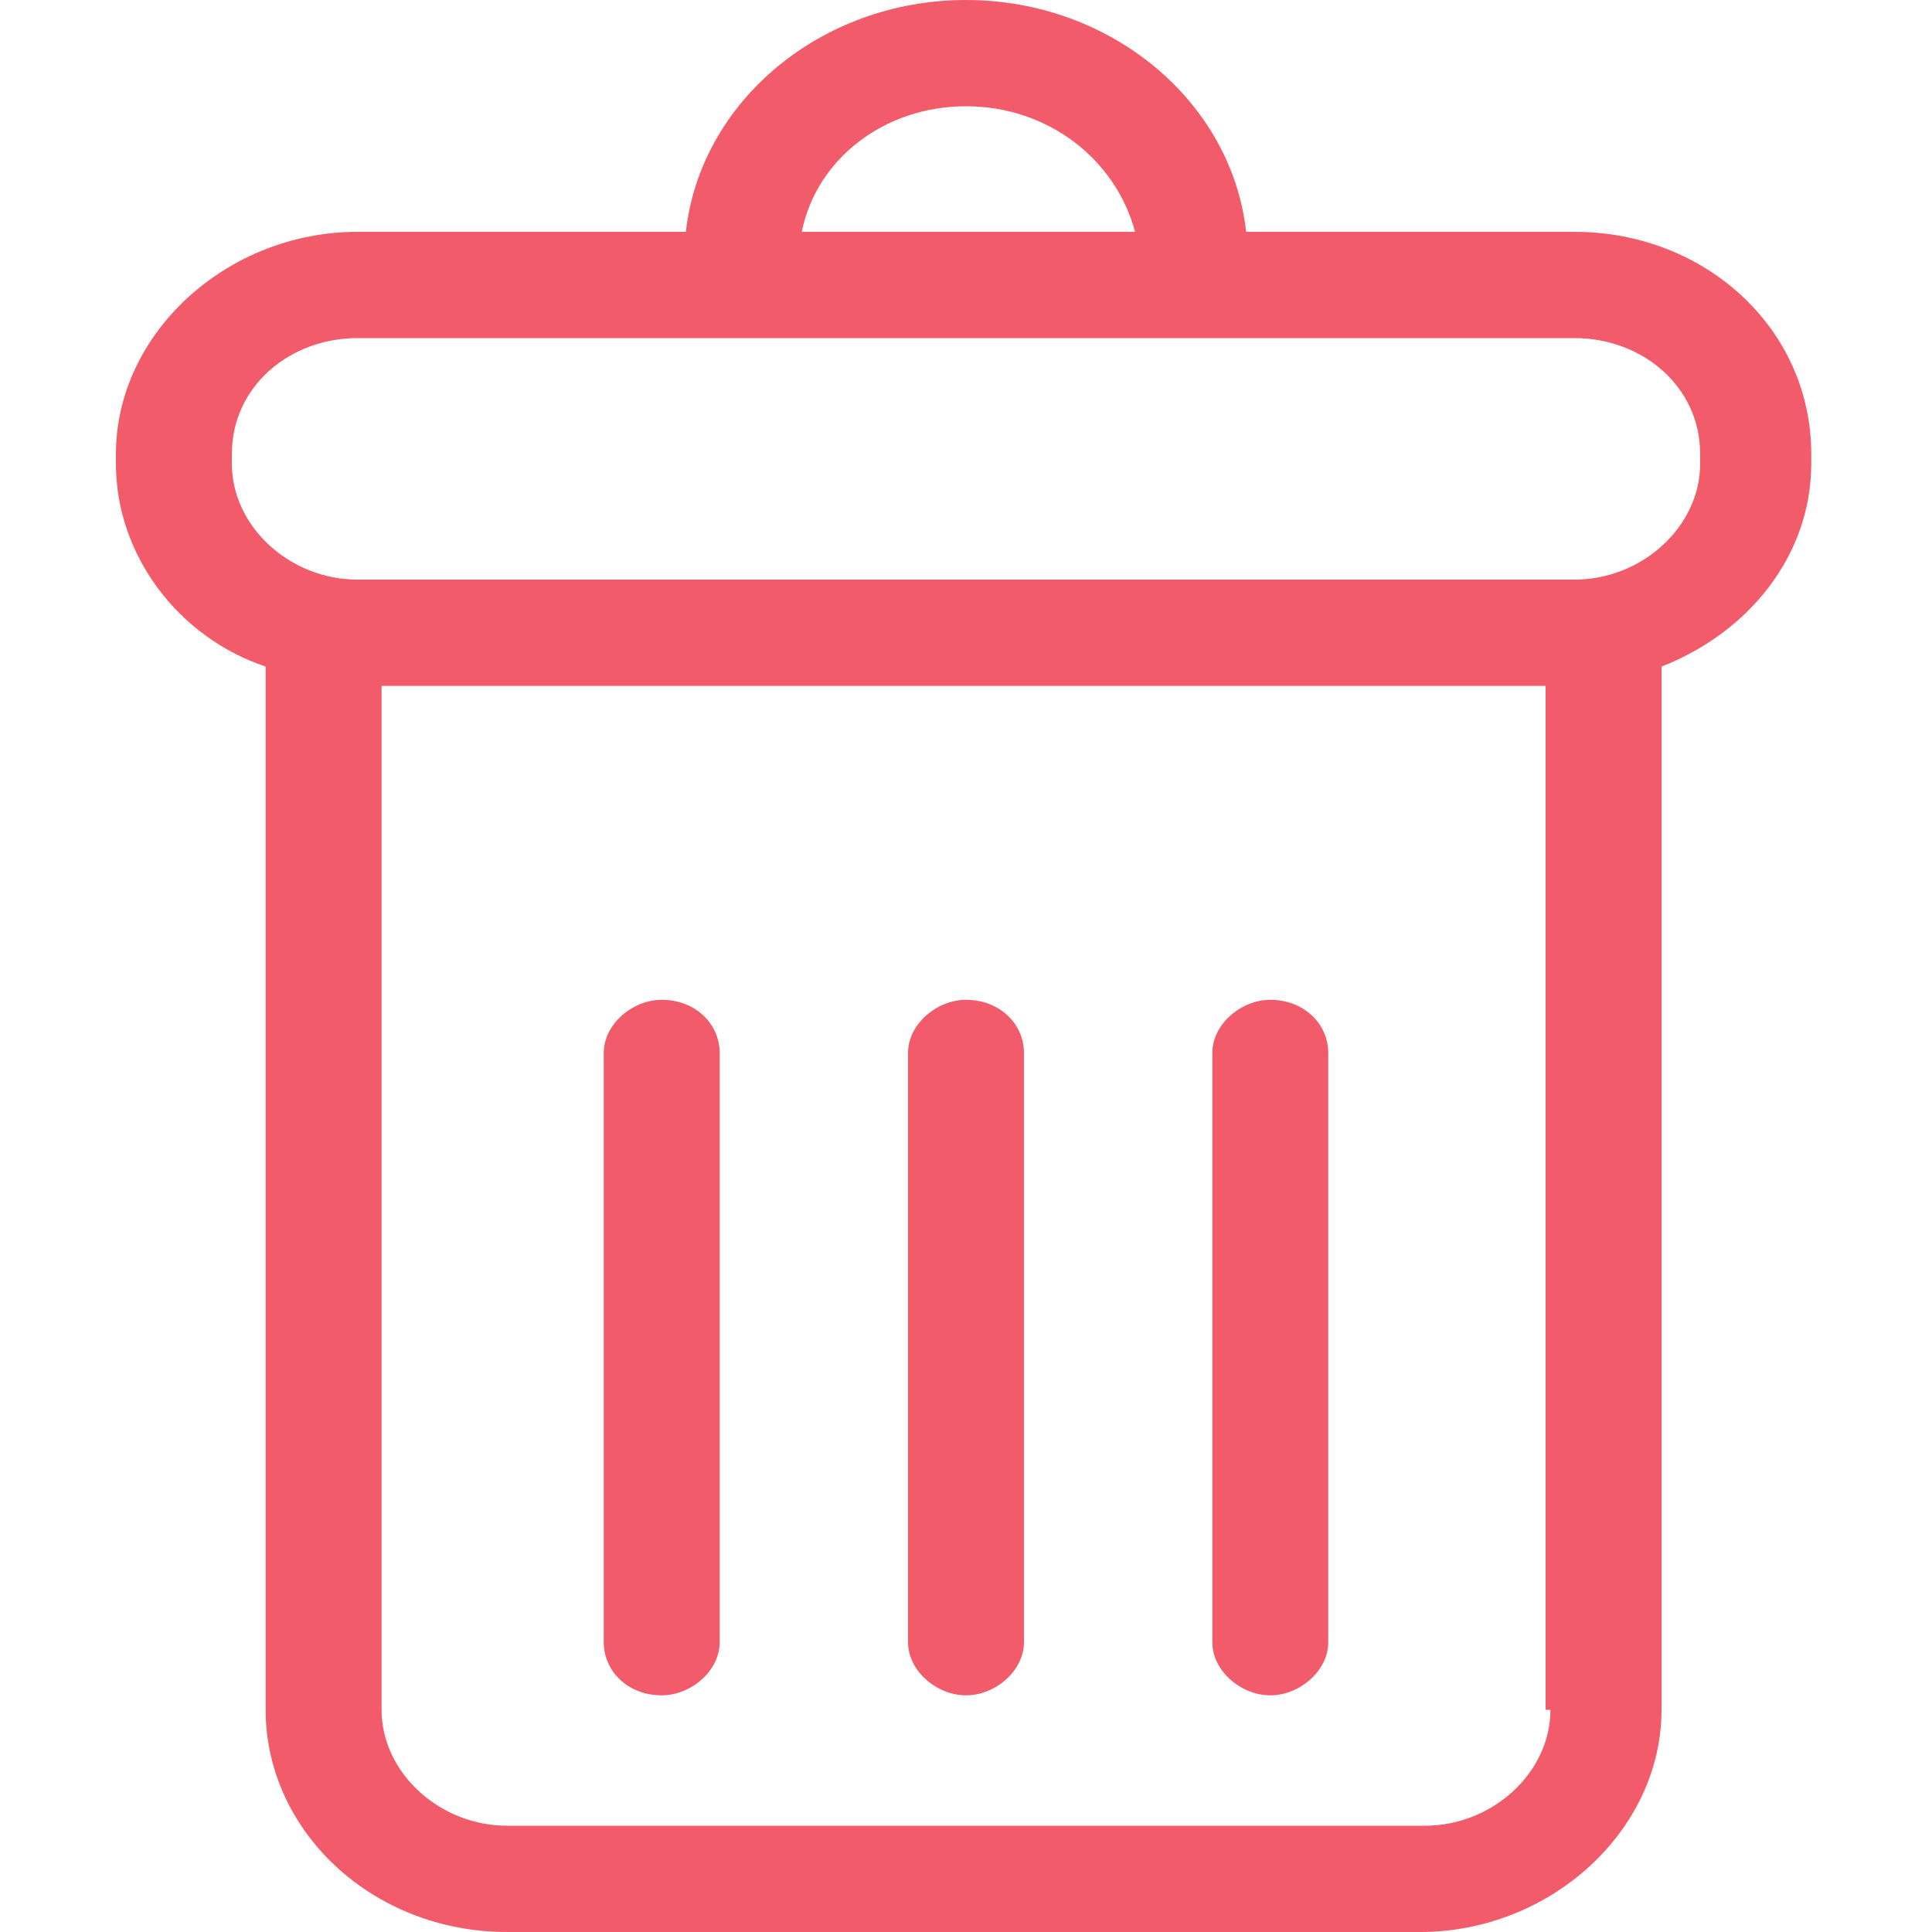 <?xml version="1.0" encoding="utf-8"?>
<!-- Generator: Adobe Illustrator 21.1.0, SVG Export Plug-In . SVG Version: 6.00 Build 0)  -->
<svg version="1.1" id="Layer_1" xmlns="http://www.w3.org/2000/svg" xmlns:xlink="http://www.w3.org/1999/xlink" x="0px" y="0px"
	 viewBox="0 0 40 40" style="enable-background:new 0 0 40 40;" xml:space="preserve">
<style type="text/css">
	.st0{fill:#F15B6A;}
</style>
<g>
	<g>
		<path class="st0" d="M32.6,4.8h-6.8C25.5,2.1,23,0,20,0c-3,0-5.5,2.1-5.8,4.8H7.4c-2.7,0-5,2.1-5,4.6v0.2c0,1.9,1.3,3.6,3.1,4.2
			v21.6c0,2.5,2.2,4.6,5,4.6h18.9c2.7,0,5-2.1,5-4.6V13.8c1.8-0.7,3.1-2.3,3.1-4.2V9.4C37.5,6.8,35.3,4.8,32.6,4.8z M20,2.2
			c1.7,0,3.1,1.1,3.5,2.6h-6.9C16.9,3.3,18.3,2.2,20,2.2z M32.1,35.4c0,1.3-1.2,2.4-2.6,2.4H10.5c-1.4,0-2.6-1.1-2.6-2.4V14.2h24.1
			V35.4z M35.2,9.6c0,1.3-1.2,2.4-2.6,2.4H7.4C6,12,4.8,10.9,4.8,9.6V9.4C4.8,8,6,7,7.4,7h25.2C34,7,35.2,8,35.2,9.4V9.6z
			 M13.7,35.1c0.6,0,1.2-0.5,1.2-1.1V21.8c0-0.6-0.5-1.1-1.2-1.1c-0.6,0-1.2,0.5-1.2,1.1V34C12.5,34.6,13,35.1,13.7,35.1z M20,35.1
			c0.6,0,1.2-0.5,1.2-1.1V21.8c0-0.6-0.5-1.1-1.2-1.1c-0.6,0-1.2,0.5-1.2,1.1V34C18.8,34.6,19.4,35.1,20,35.1z M26.3,35.1
			c0.6,0,1.2-0.5,1.2-1.1V21.8c0-0.6-0.5-1.1-1.2-1.1c-0.6,0-1.2,0.5-1.2,1.1V34C25.1,34.6,25.7,35.1,26.3,35.1z"/>
	</g>
</g>
</svg>
